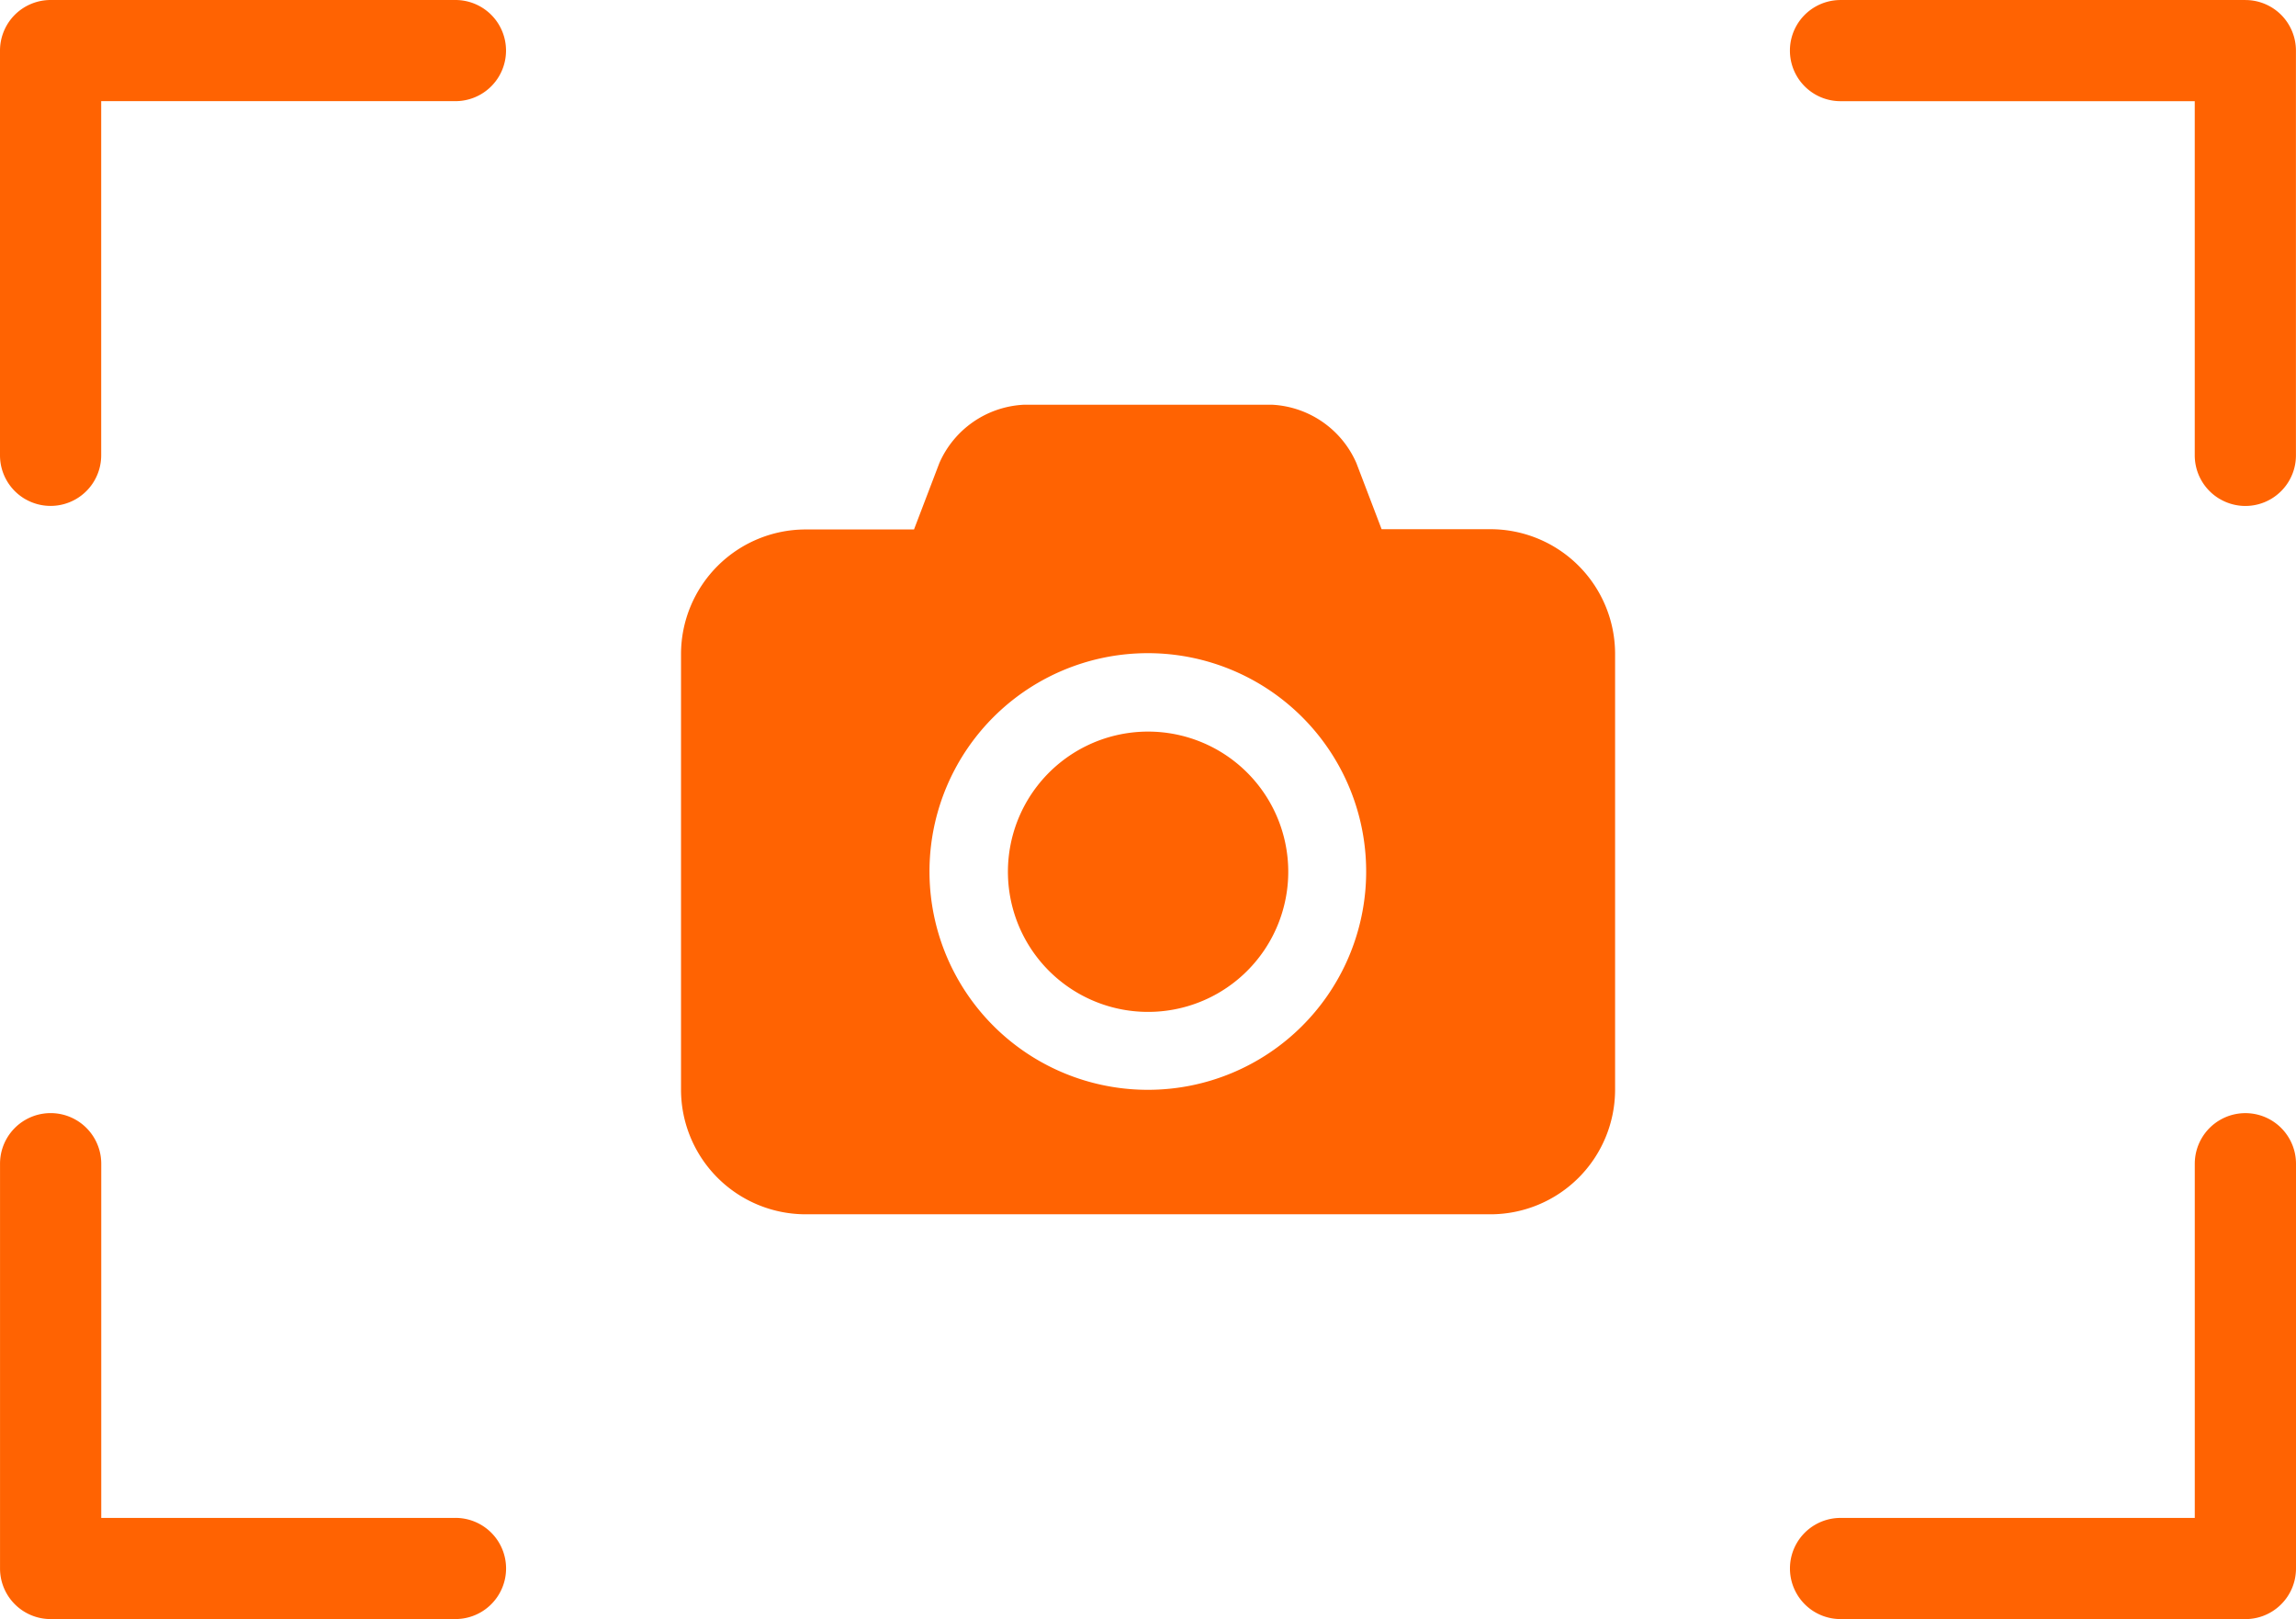 <svg xmlns="http://www.w3.org/2000/svg" width="80.708" height="56.918" viewBox="0 0 80.708 56.918">
  <g id="Group_21825" data-name="Group 21825" transform="translate(0.001 -0.001)">
    <path id="Path_4607" data-name="Path 4607" d="M204.9,164.083a7.675,7.675,0,1,1,5.418-2.248A7.666,7.666,0,0,1,204.9,164.083Zm12.042-19.708h-3.833l-.889-2.33A3.424,3.424,0,0,0,209.273,140h-8.751a3.424,3.424,0,0,0-2.961,2.054l-.889,2.33h-3.815a4.385,4.385,0,0,0-4.375,4.376v15.323a4.384,4.384,0,0,0,4.375,4.376h24.084a4.384,4.384,0,0,0,4.375-4.376V148.759a4.384,4.384,0,0,0-4.375-4.384ZM204.9,151.49a4.927,4.927,0,1,0,3.484,1.443A4.927,4.927,0,0,0,204.9,151.49Z" transform="translate(-164.544 -125.77)" fill="#ff6302" fill-rule="evenodd"/>
    <path id="Union_14" data-name="Union 14" d="M-5415.435-2234.081a1.777,1.777,0,0,1-1.541-.89,1.777,1.777,0,0,1,0-1.778,1.778,1.778,0,0,1,1.541-.888h12.451v-12.452a1.78,1.78,0,0,1,.89-1.54,1.779,1.779,0,0,1,1.778,0,1.779,1.779,0,0,1,.89,1.54v14.231a1.778,1.778,0,0,1-.521,1.257,1.775,1.775,0,0,1-1.257.521Zm-62.919,0a1.779,1.779,0,0,1-1.258-.521,1.778,1.778,0,0,1-.521-1.257v-14.231a1.779,1.779,0,0,1,.89-1.54,1.779,1.779,0,0,1,1.778,0,1.78,1.78,0,0,1,.89,1.54v12.452h12.451a1.778,1.778,0,0,1,1.541.888,1.777,1.777,0,0,1,0,1.778,1.777,1.777,0,0,1-1.541.89Zm76.259-39.37a1.778,1.778,0,0,1-.89-1.54v-12.451h-12.451a1.778,1.778,0,0,1-1.541-.888,1.78,1.78,0,0,1,0-1.78,1.778,1.778,0,0,1,1.541-.888h14.23a1.78,1.78,0,0,1,1.257.52,1.785,1.785,0,0,1,.521,1.259v14.229a1.778,1.778,0,0,1-.89,1.54,1.775,1.775,0,0,1-.889.238A1.777,1.777,0,0,1-5402.095-2273.452Zm-77.149,0a1.778,1.778,0,0,1-.89-1.54v-14.229a1.785,1.785,0,0,1,.521-1.259,1.783,1.783,0,0,1,1.258-.52h14.229a1.778,1.778,0,0,1,1.541.888,1.78,1.78,0,0,1,0,1.78,1.778,1.778,0,0,1-1.541.888h-12.451v12.451a1.778,1.778,0,0,1-.89,1.54,1.778,1.778,0,0,1-.889.238A1.775,1.775,0,0,1-5479.244-2273.452Z" transform="translate(5480.133 2291)" fill="#ff6302"/>
  </g>
</svg>
